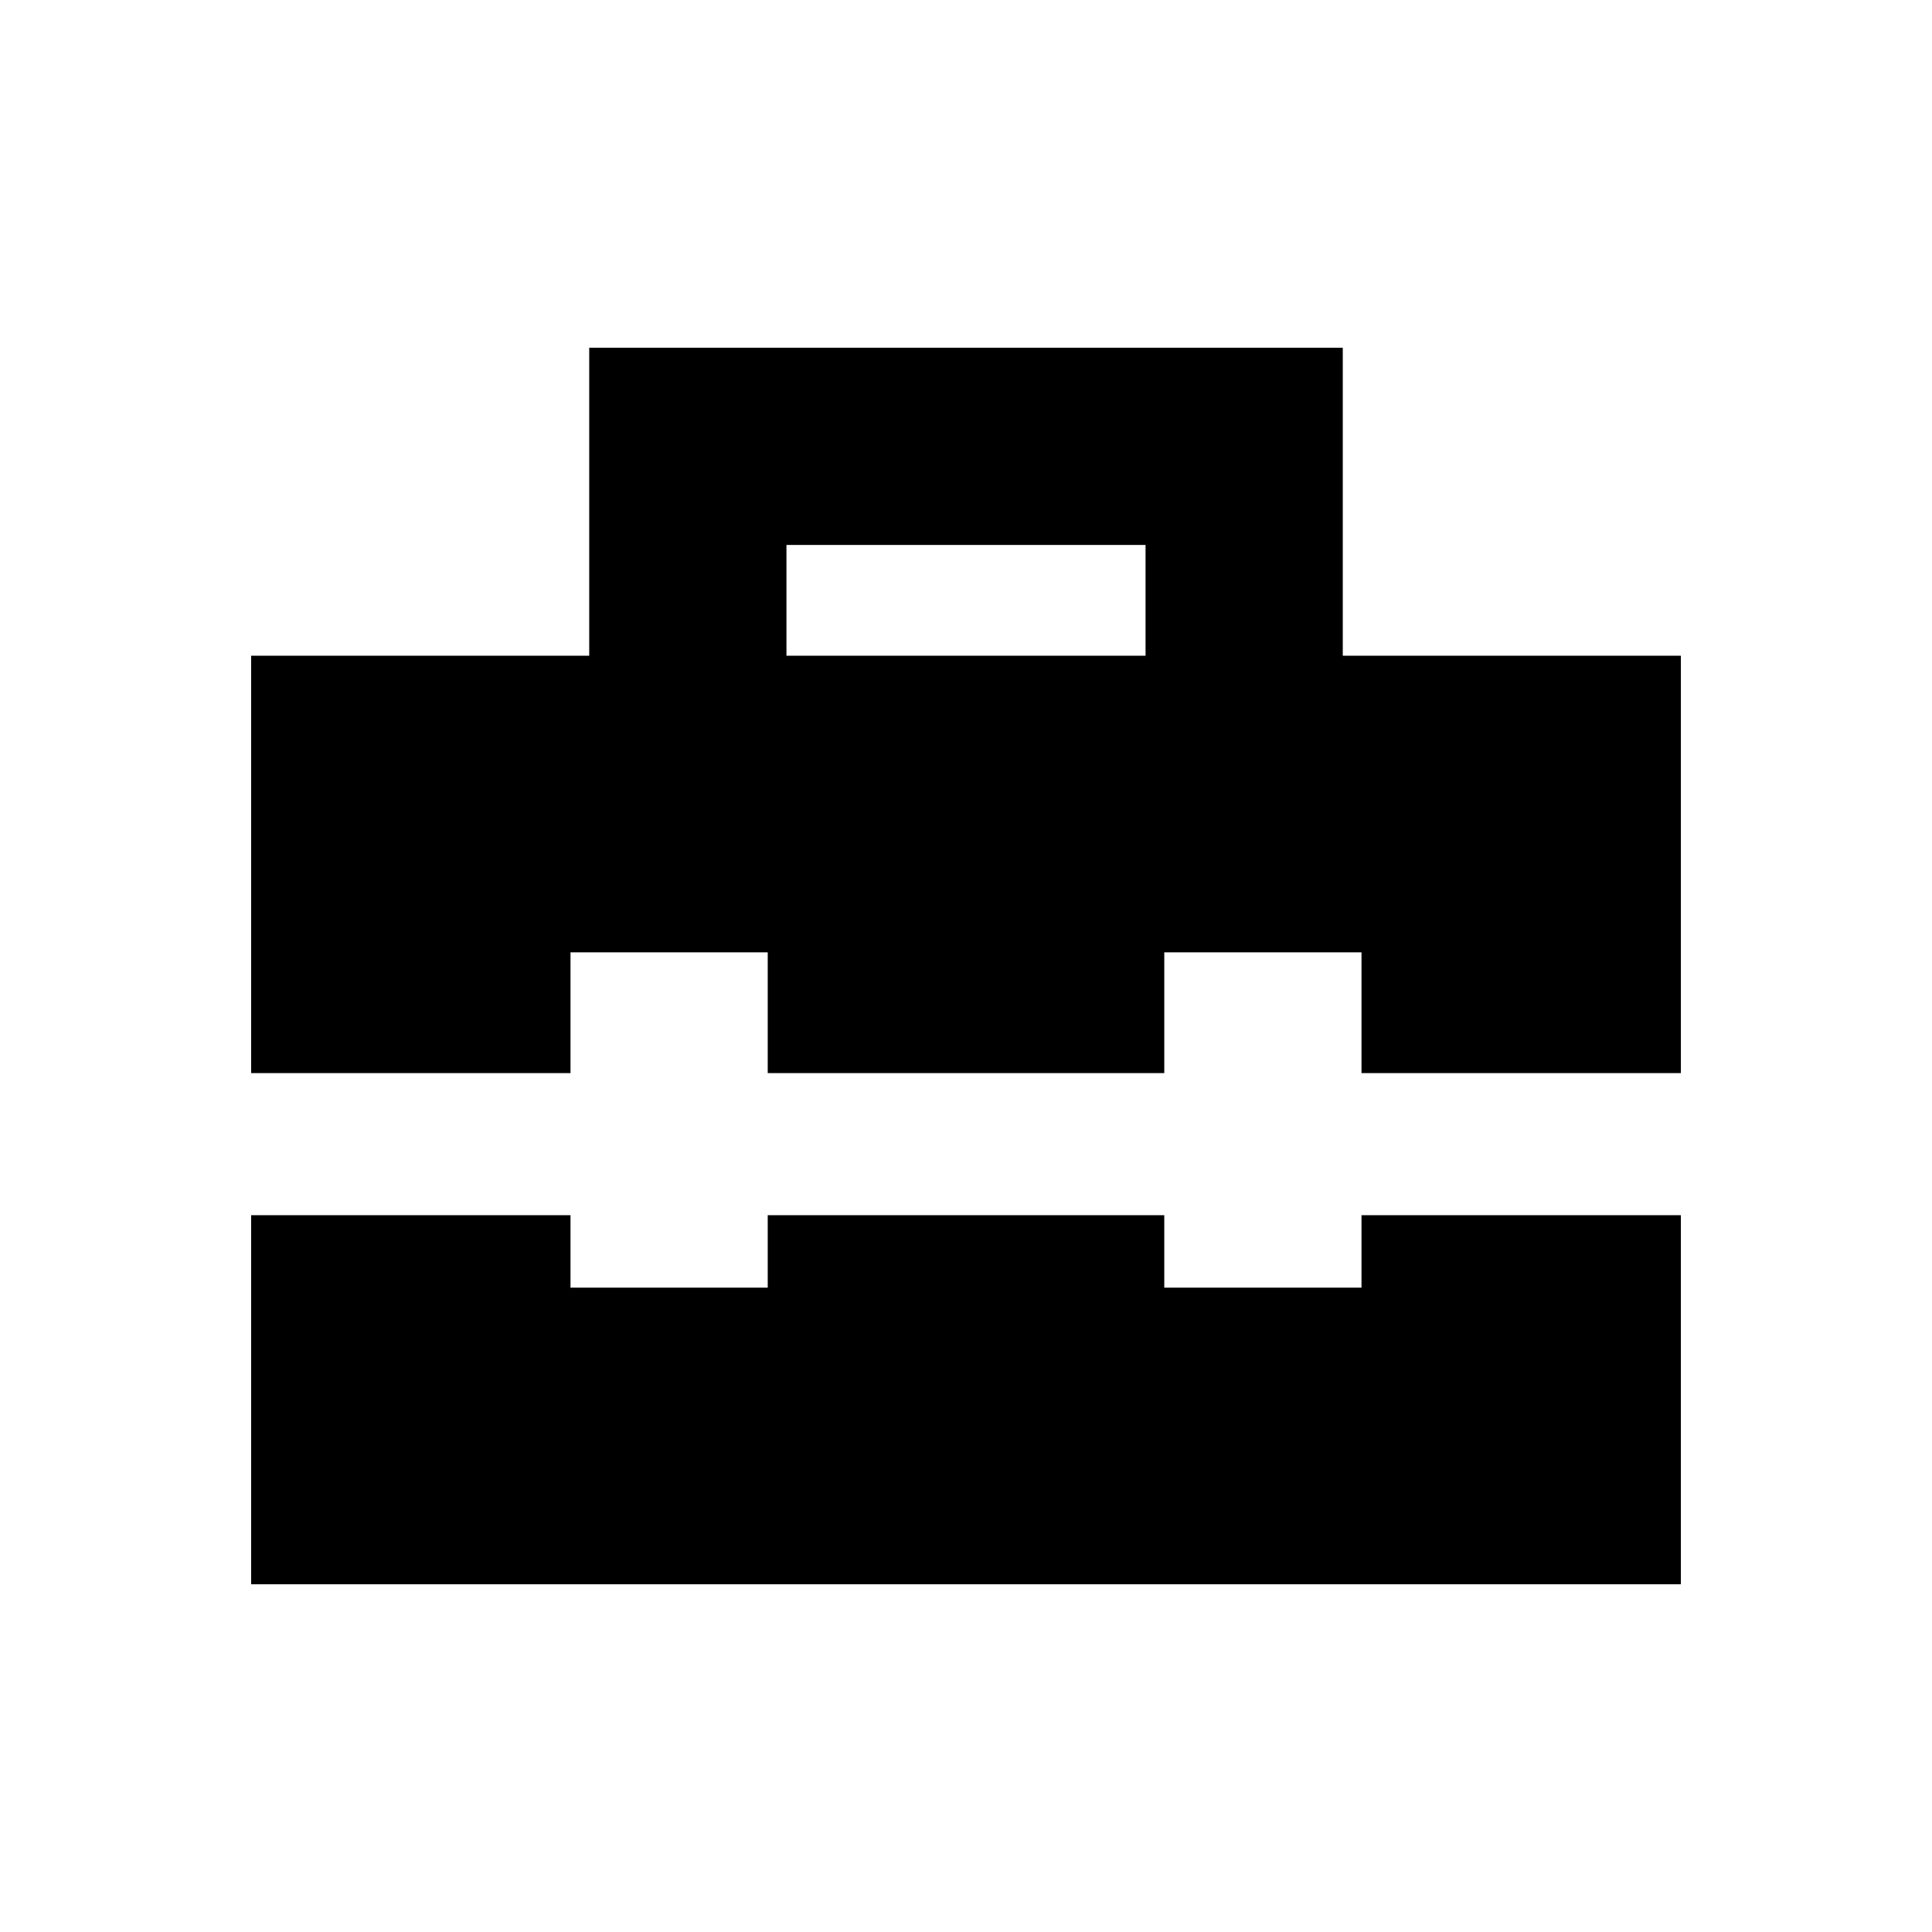 <svg xmlns="http://www.w3.org/2000/svg" height="20" viewBox="0 -960 960 960" width="20"><path d="M390.783-634.174h178.434v-55.043H390.783v55.043ZM124.782-172.782v-183.391h158.696v36h98.001v-36h197.042v36h98.001v-36h158.696v183.391H124.782Zm0-254.001v-207.391h168v-153.044h374.436v153.044h168v207.391H676.522v-60h-98.001v60H381.479v-60h-98.001v60H124.782Z"/></svg>
